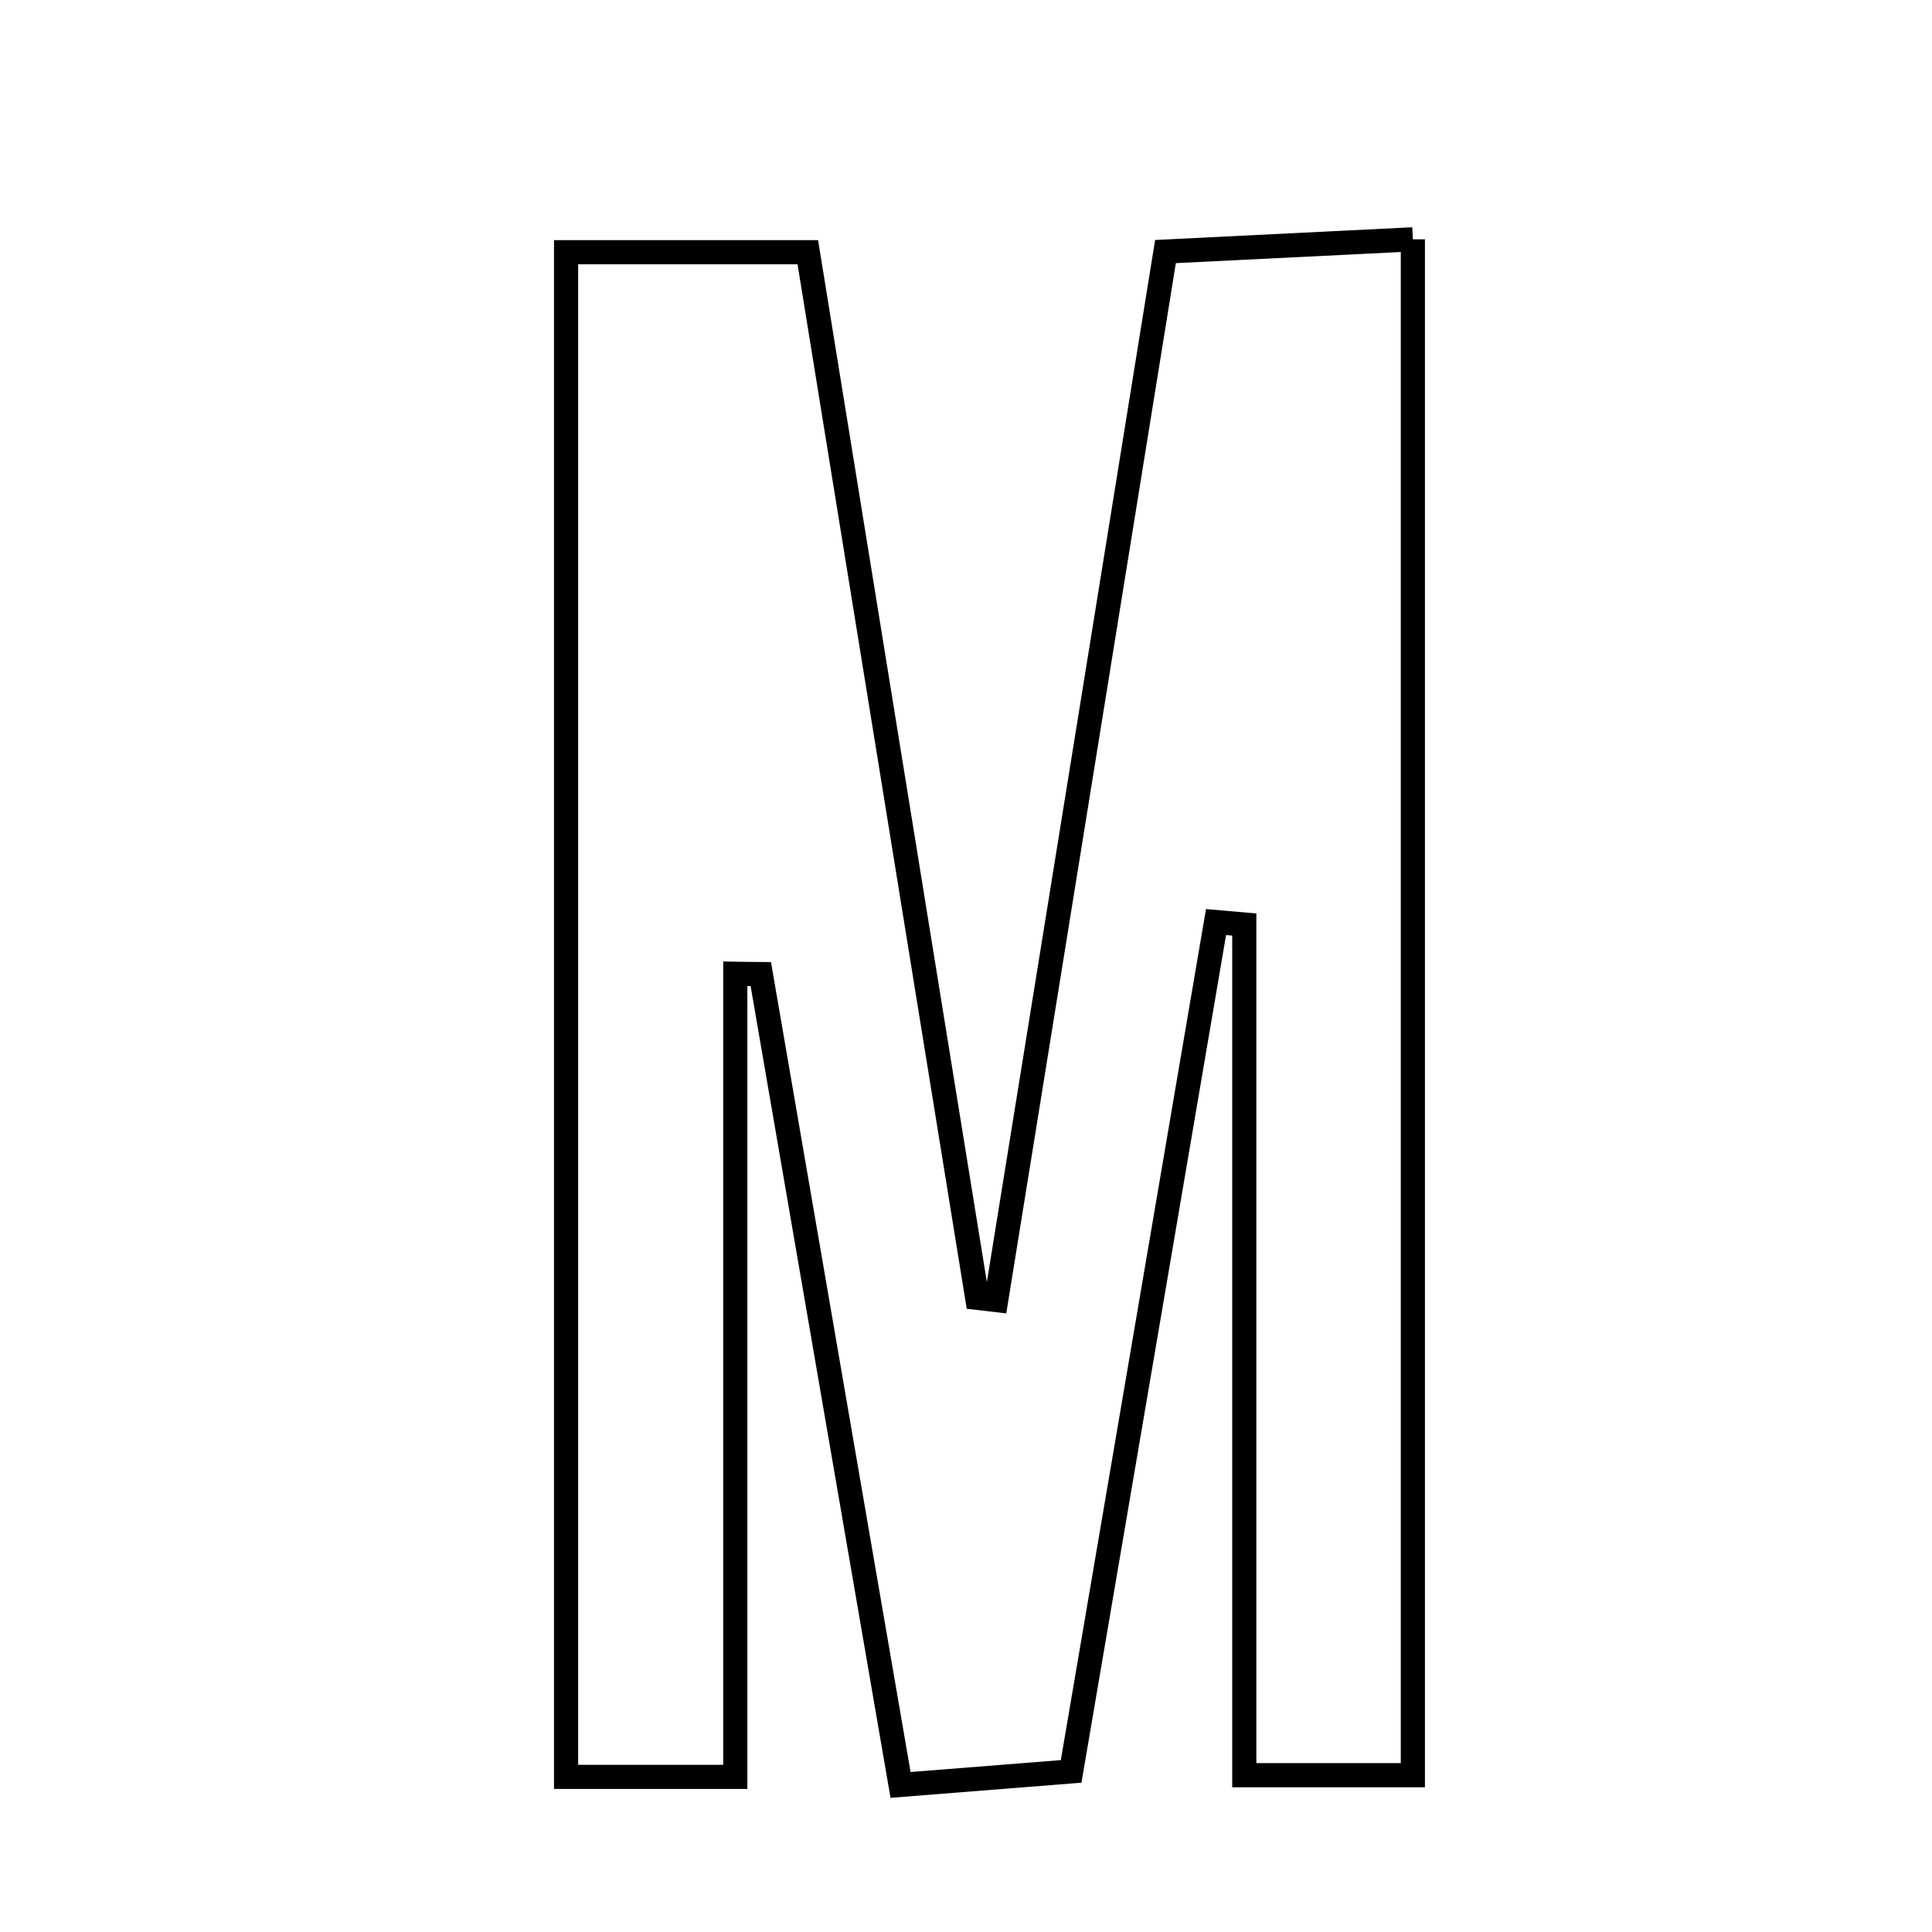<svg xmlns="http://www.w3.org/2000/svg" viewBox="0.0 0.0 24.0 24.0" height="200px" width="200px"><path fill="none" stroke="black" stroke-width=".3" stroke-opacity="1.0"  filling="0" d="M17.551 2.973 C17.551 9.403 17.551 15.663 17.551 22.052 C16.855 22.052 16.239 22.052 15.457 22.052 C15.457 18.439 15.457 14.962 15.457 11.485 C15.34 11.475 15.223 11.464 15.106 11.454 C14.515 14.916 13.924 18.378 13.306 22.005 C12.632 22.058 12.01 22.108 11.187 22.173 C10.594 18.732 10.023 15.417 9.451 12.1 C9.345 12.099 9.239 12.099 9.134 12.097 C9.134 15.385 9.134 18.672 9.134 22.073 C8.318 22.073 7.774 22.073 7.032 22.073 C7.032 15.779 7.032 9.521 7.032 3.133 C8.056 3.133 8.976 3.133 10.035 3.133 C10.75 7.54 11.444 11.831 12.139 16.122 C12.218 16.131 12.297 16.141 12.375 16.15 C13.067 11.868 13.758 7.586 14.478 3.125 C15.484 3.075 16.418 3.029 17.551 2.973"></path></svg>
